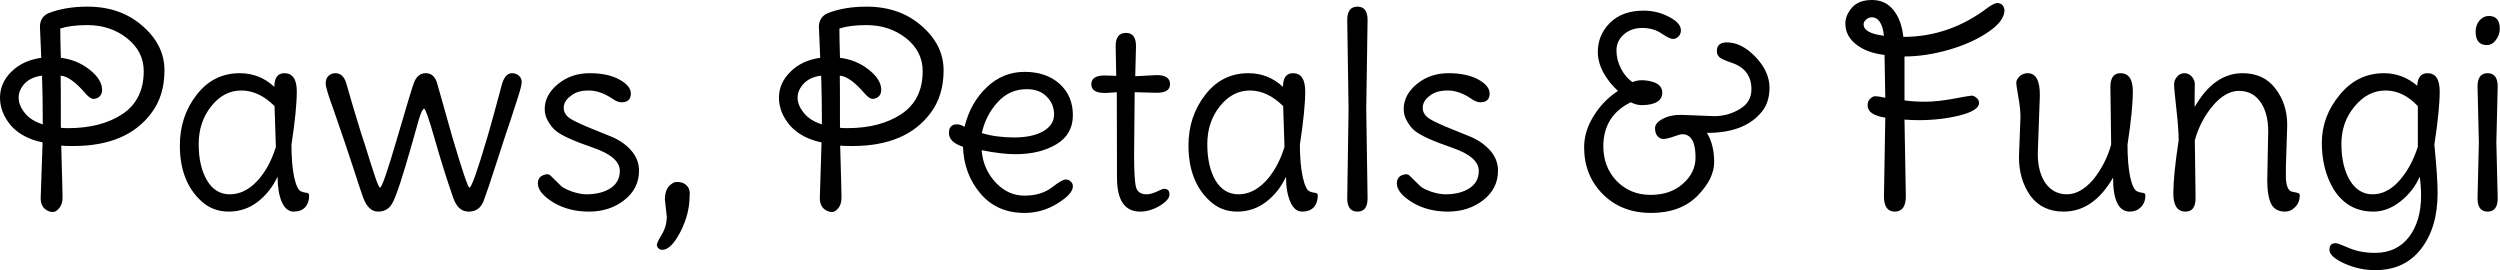 <svg data-v-423bf9ae="" xmlns="http://www.w3.org/2000/svg" viewBox="0 0 555.158 60" class="font"><!----><!----><!----><g data-v-423bf9ae="" id="47400928-2862-4b77-99d0-20c77c391d66" fill="black" transform="matrix(4.222,0,0,4.222,-2.322,-11.865)"><path d="M2.80 9.35L2.80 9.35Q2.80 7.84 2.76 6.79L2.76 6.79Q2.18 6.86 1.85 7.20Q1.53 7.55 1.53 7.95Q1.53 8.34 1.85 8.75Q2.18 9.16 2.80 9.35ZM3.77 10.47L3.77 10.47Q3.84 12.88 3.84 13.21Q3.84 13.54 3.67 13.75L3.67 13.75Q3.50 13.96 3.34 13.96Q3.18 13.96 3.05 13.89L3.05 13.89Q2.69 13.71 2.69 13.23L2.69 13.23L2.79 10.30Q1.72 10.08 1.12 9.41L1.12 9.41Q0.55 8.72 0.55 7.95Q0.55 7.18 1.14 6.59Q1.74 5.99 2.72 5.85L2.72 5.85L2.65 4.19Q2.67 3.70 3.09 3.51L3.09 3.51Q3.96 3.16 5.15 3.16L5.15 3.16Q6.89 3.16 8.04 4.17Q9.20 5.17 9.20 6.51Q9.20 7.85 8.51 8.76L8.51 8.76Q7.22 10.49 4.41 10.49L4.41 10.49Q3.91 10.49 3.77 10.47ZM3.74 6.79L3.74 6.79Q3.75 7.15 3.75 9.53L3.75 9.53Q3.84 9.55 4.14 9.55L4.14 9.55Q5.87 9.55 6.99 8.81Q8.11 8.06 8.11 6.55L8.11 6.55Q8.11 5.52 7.23 4.82Q6.36 4.13 5.14 4.13L5.14 4.13Q4.28 4.13 3.72 4.31L3.72 4.31Q3.72 4.82 3.75 5.85L3.75 5.85Q4.62 5.96 5.27 6.48Q5.92 7 5.92 7.53L5.92 7.53Q5.92 7.76 5.79 7.88Q5.66 8.01 5.47 8.01Q5.29 8.01 5.05 7.73L5.05 7.73Q4.28 6.83 3.74 6.79ZM15.88 10.42L15.88 10.42Q15.88 11.44 16.02 12.12Q16.17 12.80 16.39 12.88L16.39 12.88Q16.48 12.92 16.60 12.94Q16.72 12.95 16.77 12.98Q16.81 13.01 16.81 13.09L16.81 13.09Q16.81 13.48 16.60 13.71Q16.39 13.94 15.99 13.94Q15.60 13.94 15.37 13.43Q15.15 12.92 15.15 12.10L15.15 12.10Q14.77 12.91 14.10 13.43Q13.43 13.94 12.58 13.94Q11.73 13.94 11.13 13.38L11.13 13.38Q10.01 12.35 10.01 10.46L10.01 10.46Q10.01 8.93 10.89 7.80Q11.77 6.66 13.16 6.66L13.16 6.66Q14.21 6.66 14.98 7.38L14.98 7.38Q14.98 6.66 15.51 6.66L15.51 6.66Q16.16 6.66 16.16 7.62Q16.16 8.58 15.88 10.42ZM15.06 10.54L15.06 10.54L14.99 8.39Q14.17 7.57 13.24 7.57Q12.32 7.57 11.66 8.40Q11.00 9.23 11.00 10.39Q11.00 11.56 11.44 12.30Q11.87 13.03 12.64 13.03Q13.41 13.03 14.06 12.35Q14.71 11.66 15.06 10.54ZM20.54 12.68L20.54 12.68Q20.68 12.68 21.45 10.04Q22.22 7.41 22.32 7.17L22.32 7.17Q22.51 6.66 22.94 6.66Q23.37 6.66 23.53 7.15L23.53 7.15L24.35 10.05Q25.13 12.68 25.24 12.68L25.24 12.68Q25.40 12.68 26.17 10.07L26.17 10.07Q26.35 9.46 26.63 8.43L26.63 8.43L26.96 7.21Q27.13 6.66 27.48 6.66L27.48 6.66Q27.69 6.66 27.84 6.79Q27.99 6.92 27.99 7.13Q27.99 7.34 27.73 8.12Q27.48 8.90 27.38 9.20Q27.27 9.49 26.73 11.17Q26.19 12.85 25.98 13.40Q25.76 13.94 25.20 13.94Q24.64 13.94 24.39 13.22L24.39 13.22Q23.88 11.76 23.42 10.14Q22.96 8.53 22.86 8.53Q22.75 8.53 22.58 9.09L22.58 9.09L22.22 10.37Q21.49 12.94 21.21 13.45L21.21 13.45Q20.97 13.94 20.44 13.94Q19.91 13.94 19.64 13.17L19.64 13.17Q19.61 13.09 19.56 12.94Q19.50 12.78 19.41 12.50Q19.32 12.22 19.23 11.94Q19.14 11.66 18.75 10.49L18.75 10.49L18.37 9.38Q18.24 9.00 18.09 8.57L18.09 8.57Q17.68 7.46 17.68 7.20Q17.68 6.94 17.83 6.80Q17.98 6.66 18.19 6.66L18.19 6.66Q18.59 6.66 18.75 7.15L18.75 7.15Q18.76 7.17 19.11 8.39L19.11 8.39L19.56 9.87Q19.61 10.02 19.71 10.32L19.71 10.32Q20.05 11.42 20.26 12.05Q20.47 12.68 20.54 12.68ZM34.16 11.79L34.16 11.79Q34.16 12.73 33.38 13.34Q32.61 13.94 31.53 13.94Q30.45 13.94 29.64 13.45L29.64 13.45Q28.84 12.95 28.84 12.46L28.84 12.46Q28.84 12.14 29.11 12.03Q29.37 11.91 29.51 12.05L29.51 12.05Q29.54 12.07 30.07 12.60L30.07 12.60Q30.23 12.74 30.65 12.89Q31.07 13.03 31.39 13.03L31.39 13.03Q32.17 13.03 32.66 12.71Q33.15 12.39 33.15 11.80L33.15 11.80Q33.15 11.06 31.75 10.58L31.75 10.58Q30.20 10.05 29.76 9.67L29.76 9.67Q29.55 9.49 29.38 9.19Q29.20 8.89 29.20 8.55L29.20 8.55Q29.20 7.80 29.90 7.23Q30.59 6.66 31.56 6.66Q32.52 6.66 33.12 6.99Q33.73 7.32 33.73 7.73L33.73 7.73Q33.73 8.19 33.24 8.19L33.24 8.19Q33.04 8.19 32.82 8.04L32.82 8.04Q32.14 7.57 31.52 7.57Q30.90 7.57 30.58 7.85L30.58 7.85Q30.20 8.12 30.20 8.48Q30.20 8.83 30.56 9.06Q30.93 9.28 31.75 9.61Q32.58 9.94 32.76 10.02L32.76 10.02Q33.38 10.29 33.77 10.75Q34.16 11.21 34.16 11.79ZM35.62 14.20L35.62 14.20L35.52 13.30Q35.52 12.89 35.70 12.64L35.70 12.64Q35.94 12.38 36.13 12.38Q36.33 12.38 36.47 12.43L36.47 12.43Q36.83 12.61 36.83 12.99L36.83 12.99Q36.83 13.05 36.82 13.12L36.82 13.12Q36.82 14.06 36.34 15.00Q35.85 15.95 35.38 15.95L35.38 15.95Q35.27 15.95 35.18 15.87Q35.10 15.79 35.10 15.68Q35.10 15.57 35.36 15.14Q35.62 14.71 35.62 14.20ZM43.78 9.35L43.78 9.35Q43.78 7.84 43.74 6.79L43.74 6.79Q43.16 6.86 42.83 7.20Q42.50 7.55 42.50 7.95Q42.50 8.34 42.83 8.75Q43.16 9.16 43.78 9.35ZM44.74 10.47L44.74 10.47Q44.81 12.88 44.81 13.21Q44.81 13.54 44.65 13.75L44.65 13.75Q44.48 13.96 44.32 13.96Q44.16 13.96 44.03 13.89L44.03 13.89Q43.67 13.71 43.67 13.23L43.67 13.23L43.76 10.30Q42.70 10.08 42.10 9.41L42.10 9.41Q41.52 8.72 41.52 7.95Q41.52 7.18 42.12 6.59Q42.71 5.99 43.69 5.85L43.69 5.85L43.62 4.19Q43.65 3.70 44.07 3.51L44.07 3.51Q44.94 3.16 46.13 3.16L46.13 3.16Q47.87 3.16 49.02 4.17Q50.18 5.17 50.18 6.51Q50.18 7.85 49.49 8.76L49.49 8.76Q48.20 10.49 45.39 10.49L45.39 10.49Q44.88 10.49 44.74 10.47ZM44.72 6.79L44.72 6.79Q44.73 7.15 44.73 9.53L44.73 9.53Q44.81 9.55 45.12 9.55L45.12 9.55Q46.84 9.55 47.96 8.81Q49.08 8.06 49.08 6.55L49.08 6.55Q49.08 5.52 48.21 4.82Q47.33 4.13 46.12 4.13L46.12 4.13Q45.26 4.13 44.70 4.31L44.70 4.31Q44.70 4.82 44.73 5.85L44.73 5.85Q45.60 5.96 46.25 6.48Q46.90 7 46.90 7.53L46.90 7.53Q46.90 7.76 46.77 7.88Q46.63 8.01 46.45 8.01Q46.27 8.01 46.03 7.73L46.03 7.73Q45.26 6.83 44.72 6.79ZM54.56 7.50L54.56 7.50Q53.63 7.50 53.01 8.20Q52.39 8.89 52.19 9.81L52.19 9.81Q52.95 10.04 53.89 10.04Q54.84 10.04 55.41 9.72Q55.99 9.39 55.99 8.83Q55.99 8.27 55.60 7.89Q55.22 7.50 54.56 7.50ZM53.96 10.92L53.96 10.92Q53.23 10.92 52.18 10.71L52.18 10.71Q52.26 11.70 52.91 12.40Q53.56 13.10 54.43 13.10Q55.30 13.10 55.86 12.68Q56.42 12.25 56.59 12.25Q56.77 12.25 56.87 12.36Q56.98 12.46 56.98 12.61L56.98 12.61Q56.98 13.01 56.17 13.51Q55.37 14.01 54.43 14.01L54.43 14.01Q52.98 14.01 52.11 12.98Q51.25 11.96 51.20 10.53L51.20 10.53Q50.46 10.29 50.46 9.80L50.46 9.80Q50.46 9.48 50.69 9.38L50.69 9.38Q50.78 9.35 50.91 9.35Q51.04 9.35 51.28 9.48L51.28 9.48Q51.60 8.20 52.45 7.40Q53.30 6.59 54.44 6.59Q55.58 6.59 56.28 7.22Q56.98 7.85 56.98 8.87Q56.98 9.88 56.11 10.40Q55.24 10.92 53.96 10.92ZM61.39 7.69L61.39 7.69L60.23 7.66L60.20 10.98Q60.20 12.26 60.30 12.65Q60.40 13.03 60.86 13.03L60.86 13.03Q61.08 13.03 61.39 12.89Q61.70 12.74 61.77 12.74L61.77 12.74Q62.06 12.74 62.06 13.03Q62.06 13.33 61.54 13.64Q61.03 13.94 60.52 13.94L60.52 13.94Q59.30 13.94 59.30 12.15L59.30 12.15L59.29 7.66Q58.83 7.70 58.65 7.70L58.65 7.70Q57.95 7.70 57.95 7.24Q57.95 6.78 58.65 6.78L58.65 6.78L59.26 6.80L59.23 5.24Q59.23 4.54 59.77 4.54Q60.30 4.54 60.30 5.24L60.30 5.24L60.26 6.82L61.39 6.76Q62.09 6.76 62.09 7.24L62.09 7.24Q62.09 7.69 61.39 7.69ZM68.92 10.42L68.92 10.42Q68.92 11.44 69.07 12.12Q69.22 12.80 69.44 12.88L69.44 12.88Q69.52 12.92 69.64 12.94Q69.76 12.95 69.81 12.98Q69.86 13.01 69.86 13.09L69.86 13.09Q69.86 13.48 69.65 13.71Q69.44 13.94 69.04 13.94Q68.64 13.94 68.42 13.43Q68.19 12.92 68.19 12.10L68.19 12.10Q67.82 12.91 67.14 13.43Q66.47 13.94 65.62 13.94Q64.78 13.94 64.18 13.38L64.18 13.38Q63.06 12.35 63.06 10.46L63.06 10.46Q63.06 8.93 63.94 7.80Q64.82 6.66 66.21 6.66L66.21 6.66Q67.26 6.66 68.03 7.38L68.03 7.38Q68.03 6.66 68.56 6.66L68.56 6.66Q69.20 6.66 69.20 7.62Q69.20 8.58 68.92 10.42ZM68.11 10.54L68.11 10.54L68.04 8.39Q67.21 7.57 66.29 7.57Q65.37 7.57 64.71 8.40Q64.05 9.23 64.05 10.39Q64.05 11.56 64.48 12.30Q64.92 13.03 65.69 13.03Q66.46 13.03 67.11 12.35Q67.76 11.66 68.11 10.54ZM72.48 3.86L72.48 3.86L72.41 8.55L72.48 13.24Q72.48 13.94 71.95 13.94Q71.41 13.94 71.41 13.24L71.41 13.24L71.48 8.55L71.41 3.86Q71.41 3.16 71.95 3.16Q72.48 3.16 72.48 3.86ZM79.34 11.79L79.34 11.79Q79.34 12.73 78.56 13.34Q77.78 13.94 76.71 13.94Q75.63 13.94 74.82 13.45L74.82 13.45Q74.02 12.95 74.02 12.46L74.02 12.46Q74.02 12.14 74.28 12.03Q74.55 11.91 74.69 12.05L74.69 12.05Q74.72 12.07 75.25 12.60L75.25 12.60Q75.40 12.74 75.82 12.89Q76.24 13.03 76.57 13.03L76.57 13.03Q77.35 13.03 77.84 12.71Q78.33 12.39 78.33 11.80L78.33 11.80Q78.33 11.06 76.93 10.58L76.93 10.58Q75.38 10.05 74.94 9.67L74.94 9.67Q74.73 9.49 74.56 9.19Q74.38 8.89 74.38 8.55L74.38 8.55Q74.38 7.80 75.07 7.23Q75.77 6.66 76.73 6.66Q77.70 6.66 78.30 6.99Q78.90 7.32 78.90 7.73L78.90 7.73Q78.90 8.19 78.41 8.19L78.41 8.19Q78.22 8.19 77.99 8.04L77.99 8.04Q77.32 7.57 76.70 7.57Q76.08 7.57 75.75 7.85L75.75 7.85Q75.38 8.12 75.38 8.48Q75.38 8.83 75.74 9.06Q76.10 9.28 76.93 9.61Q77.76 9.94 77.94 10.02L77.94 10.02Q78.55 10.29 78.95 10.75Q79.34 11.21 79.34 11.79ZM88.96 8.85L88.96 8.85L90.71 8.92Q91.43 8.92 92.05 8.55Q92.67 8.19 92.67 7.50L92.67 7.50Q92.67 6.45 91.60 6.10L91.60 6.10Q91.18 5.96 91.01 5.84Q90.85 5.71 90.85 5.50L90.85 5.50Q90.85 5.04 91.38 5.04L91.38 5.04Q92.15 5.04 92.88 5.80Q93.62 6.57 93.62 7.43Q93.62 8.29 93.10 8.82L93.10 8.82Q92.20 9.80 90.33 9.80L90.33 9.80Q90.71 10.43 90.71 11.33Q90.71 12.22 89.82 13.12Q88.93 14.01 87.39 14.01Q85.85 14.01 84.86 13.03Q83.87 12.04 83.87 10.56L83.87 10.56Q83.87 9.72 84.36 8.93Q84.84 8.13 85.65 7.59L85.65 7.59Q85.19 7.18 84.89 6.64Q84.59 6.09 84.59 5.54L84.59 5.54Q84.59 4.65 85.23 4.01Q85.88 3.37 87.00 3.37L87.00 3.37Q87.72 3.37 88.34 3.70Q88.96 4.02 88.96 4.40L88.96 4.40Q88.96 4.61 88.83 4.73Q88.70 4.86 88.54 4.86Q88.37 4.86 87.94 4.57Q87.51 4.28 86.93 4.28Q86.35 4.28 85.96 4.62Q85.57 4.96 85.57 5.46Q85.57 5.96 85.81 6.42Q86.04 6.87 86.41 7.13L86.41 7.13Q86.65 7.03 86.90 7.03Q87.16 7.03 87.42 7.10L87.42 7.10Q87.98 7.24 87.98 7.69Q87.98 8.15 87.39 8.29L87.39 8.29Q87.18 8.34 86.90 8.34Q86.62 8.34 86.32 8.19L86.32 8.19Q84.88 8.90 84.88 10.51L84.88 10.51Q84.88 11.59 85.58 12.33L85.58 12.33Q86.30 13.06 87.36 13.06Q88.42 13.06 89.07 12.47Q89.73 11.89 89.73 11.09L89.73 11.09Q89.73 9.87 89.03 9.87L89.03 9.87Q88.91 9.87 88.56 10.00Q88.21 10.12 88.04 10.12Q87.86 10.12 87.73 9.97Q87.60 9.83 87.60 9.55Q87.60 9.28 87.99 9.07Q88.38 8.85 88.96 8.85ZM99.64 13.13L99.64 13.13L99.71 9.00Q98.78 8.85 98.78 8.36L98.78 8.36Q98.78 8.13 98.91 8.01L98.91 8.01Q99.05 7.87 99.18 7.87Q99.32 7.87 99.71 7.95L99.71 7.95L99.67 5.70Q98.73 5.59 98.17 5.14Q97.61 4.70 97.61 4.05L97.61 4.05Q97.61 3.61 97.96 3.21Q98.31 2.81 99.01 2.81Q99.72 2.81 100.14 3.34Q100.56 3.86 100.66 4.75L100.66 4.75Q103.10 4.75 105.13 3.19L105.13 3.19Q105.46 2.97 105.59 2.97L105.59 2.97Q105.92 2.97 105.98 3.33L105.98 3.33Q105.98 3.92 105.13 4.49Q104.29 5.07 103.05 5.43Q101.82 5.78 100.72 5.78L100.72 5.78L100.72 8.09Q101.18 8.16 101.81 8.16Q102.45 8.16 103.31 8.00Q104.16 7.84 104.26 7.84Q104.37 7.84 104.50 7.95Q104.64 8.05 104.64 8.23L104.64 8.23Q104.64 8.62 103.63 8.88Q102.63 9.13 101.46 9.13L101.46 9.13Q101.09 9.13 100.72 9.10L100.72 9.10L100.79 13.13Q100.79 13.94 100.21 13.94Q99.64 13.94 99.64 13.13ZM99.64 4.69L99.64 4.69Q99.53 3.72 98.99 3.72L98.99 3.72Q98.83 3.72 98.70 3.84Q98.57 3.95 98.57 4.09L98.57 4.09Q98.57 4.56 99.64 4.69ZM107.84 7.81L107.84 7.81L107.73 10.89Q107.73 11.86 108.14 12.45Q108.56 13.03 109.27 13.03Q109.98 13.03 110.66 12.24L110.66 12.24Q111.31 11.42 111.59 10.42L111.59 10.42L111.55 7.38Q111.55 6.66 112.08 6.66L112.08 6.66Q112.73 6.66 112.73 7.62Q112.73 8.58 112.45 10.42L112.45 10.42Q112.45 11.44 112.59 12.12Q112.74 12.80 112.97 12.88L112.97 12.88Q113.05 12.92 113.17 12.94Q113.29 12.95 113.34 12.98Q113.39 13.01 113.39 13.09L113.39 13.09Q113.39 13.47 113.15 13.71Q112.92 13.94 112.57 13.94L112.57 13.94Q111.69 13.94 111.69 12.15L111.69 12.15Q110.66 13.94 109.09 13.94L109.09 13.94Q107.97 13.94 107.35 13.12L107.35 13.12Q106.74 12.26 106.74 11.07L106.74 11.07L106.82 8.96Q106.82 8.53 106.71 7.92Q106.60 7.31 106.60 7.15Q106.60 7 106.77 6.83Q106.95 6.66 107.20 6.66L107.20 6.66Q107.84 6.66 107.84 7.81ZM120.85 9.39L120.85 9.39L120.78 11.59L120.78 12.19Q120.81 12.77 121.06 12.88L121.06 12.88Q121.16 12.91 121.28 12.93Q121.41 12.95 121.46 12.98Q121.51 13.01 121.51 13.09L121.51 13.09Q121.51 13.45 121.27 13.70Q121.04 13.94 120.74 13.94L120.74 13.94Q120.22 13.94 120.01 13.54Q119.80 13.13 119.80 12.29L119.80 12.29L119.85 9.72Q119.85 8.75 119.44 8.17Q119.03 7.59 118.31 7.59Q117.60 7.59 116.93 8.38Q116.27 9.17 115.99 10.19L115.99 10.19L116.03 13.23Q116.03 13.94 115.50 13.94L115.50 13.94Q114.86 13.94 114.86 12.98Q114.86 12.03 115.14 10.19L115.14 10.19Q115.14 9.60 115.02 8.54Q114.90 7.48 114.90 7.25Q114.90 7.03 115.05 6.85Q115.21 6.66 115.44 6.66Q115.68 6.66 115.84 6.85Q115.99 7.03 115.99 7.24Q115.99 7.45 115.98 7.87Q115.98 8.29 115.98 8.44L115.98 8.44Q117.00 6.66 118.50 6.66L118.50 6.66Q119.62 6.66 120.23 7.47Q120.85 8.27 120.85 9.39ZM127.72 10.53L127.72 10.53L127.72 8.39Q126.95 7.57 126.02 7.57Q125.09 7.57 124.40 8.40Q123.70 9.23 123.70 10.38Q123.70 11.54 124.14 12.29Q124.59 13.03 125.34 13.03Q126.10 13.03 126.73 12.33Q127.37 11.62 127.72 10.53ZM127.69 7.32L127.69 7.32Q127.72 6.66 128.23 6.66L128.23 6.66Q128.87 6.66 128.87 7.62Q128.87 8.58 128.59 10.42L128.59 10.42Q128.76 12.12 128.76 12.96L128.76 12.96Q128.76 14.78 127.89 15.90Q127.02 17.02 125.48 17.02L125.48 17.02Q124.64 17.02 123.86 16.67Q123.07 16.31 123.07 15.95Q123.07 15.60 123.40 15.60L123.40 15.60Q123.52 15.60 124.11 15.86Q124.70 16.11 125.48 16.11L125.48 16.11Q126.60 16.11 127.25 15.28Q127.89 14.45 127.89 13.10L127.89 13.10Q127.89 12.61 127.82 12.10L127.82 12.10Q127.50 12.85 126.81 13.40Q126.13 13.94 125.38 13.94L125.38 13.94Q124.04 13.94 123.30 12.78L123.30 12.78Q122.67 11.73 122.67 10.33Q122.67 8.93 123.61 7.80Q124.54 6.66 125.94 6.66L125.94 6.66Q126.91 6.66 127.69 7.32ZM131.46 3.65L131.46 3.65Q132.03 3.65 132.03 4.33L132.03 4.33Q132.03 4.63 131.83 4.91Q131.63 5.18 131.35 5.18L131.35 5.18Q130.76 5.18 130.76 4.47L130.76 4.47Q130.76 4.13 130.96 3.89Q131.17 3.65 131.46 3.65ZM131.92 7.36L131.92 7.36L131.85 10.30L131.92 13.24Q131.92 13.94 131.39 13.94Q130.86 13.94 130.86 13.24L130.86 13.24L130.93 10.30L130.86 7.36Q130.86 6.66 131.39 6.66Q131.92 6.66 131.92 7.36Z"></path></g><!----><!----></svg>